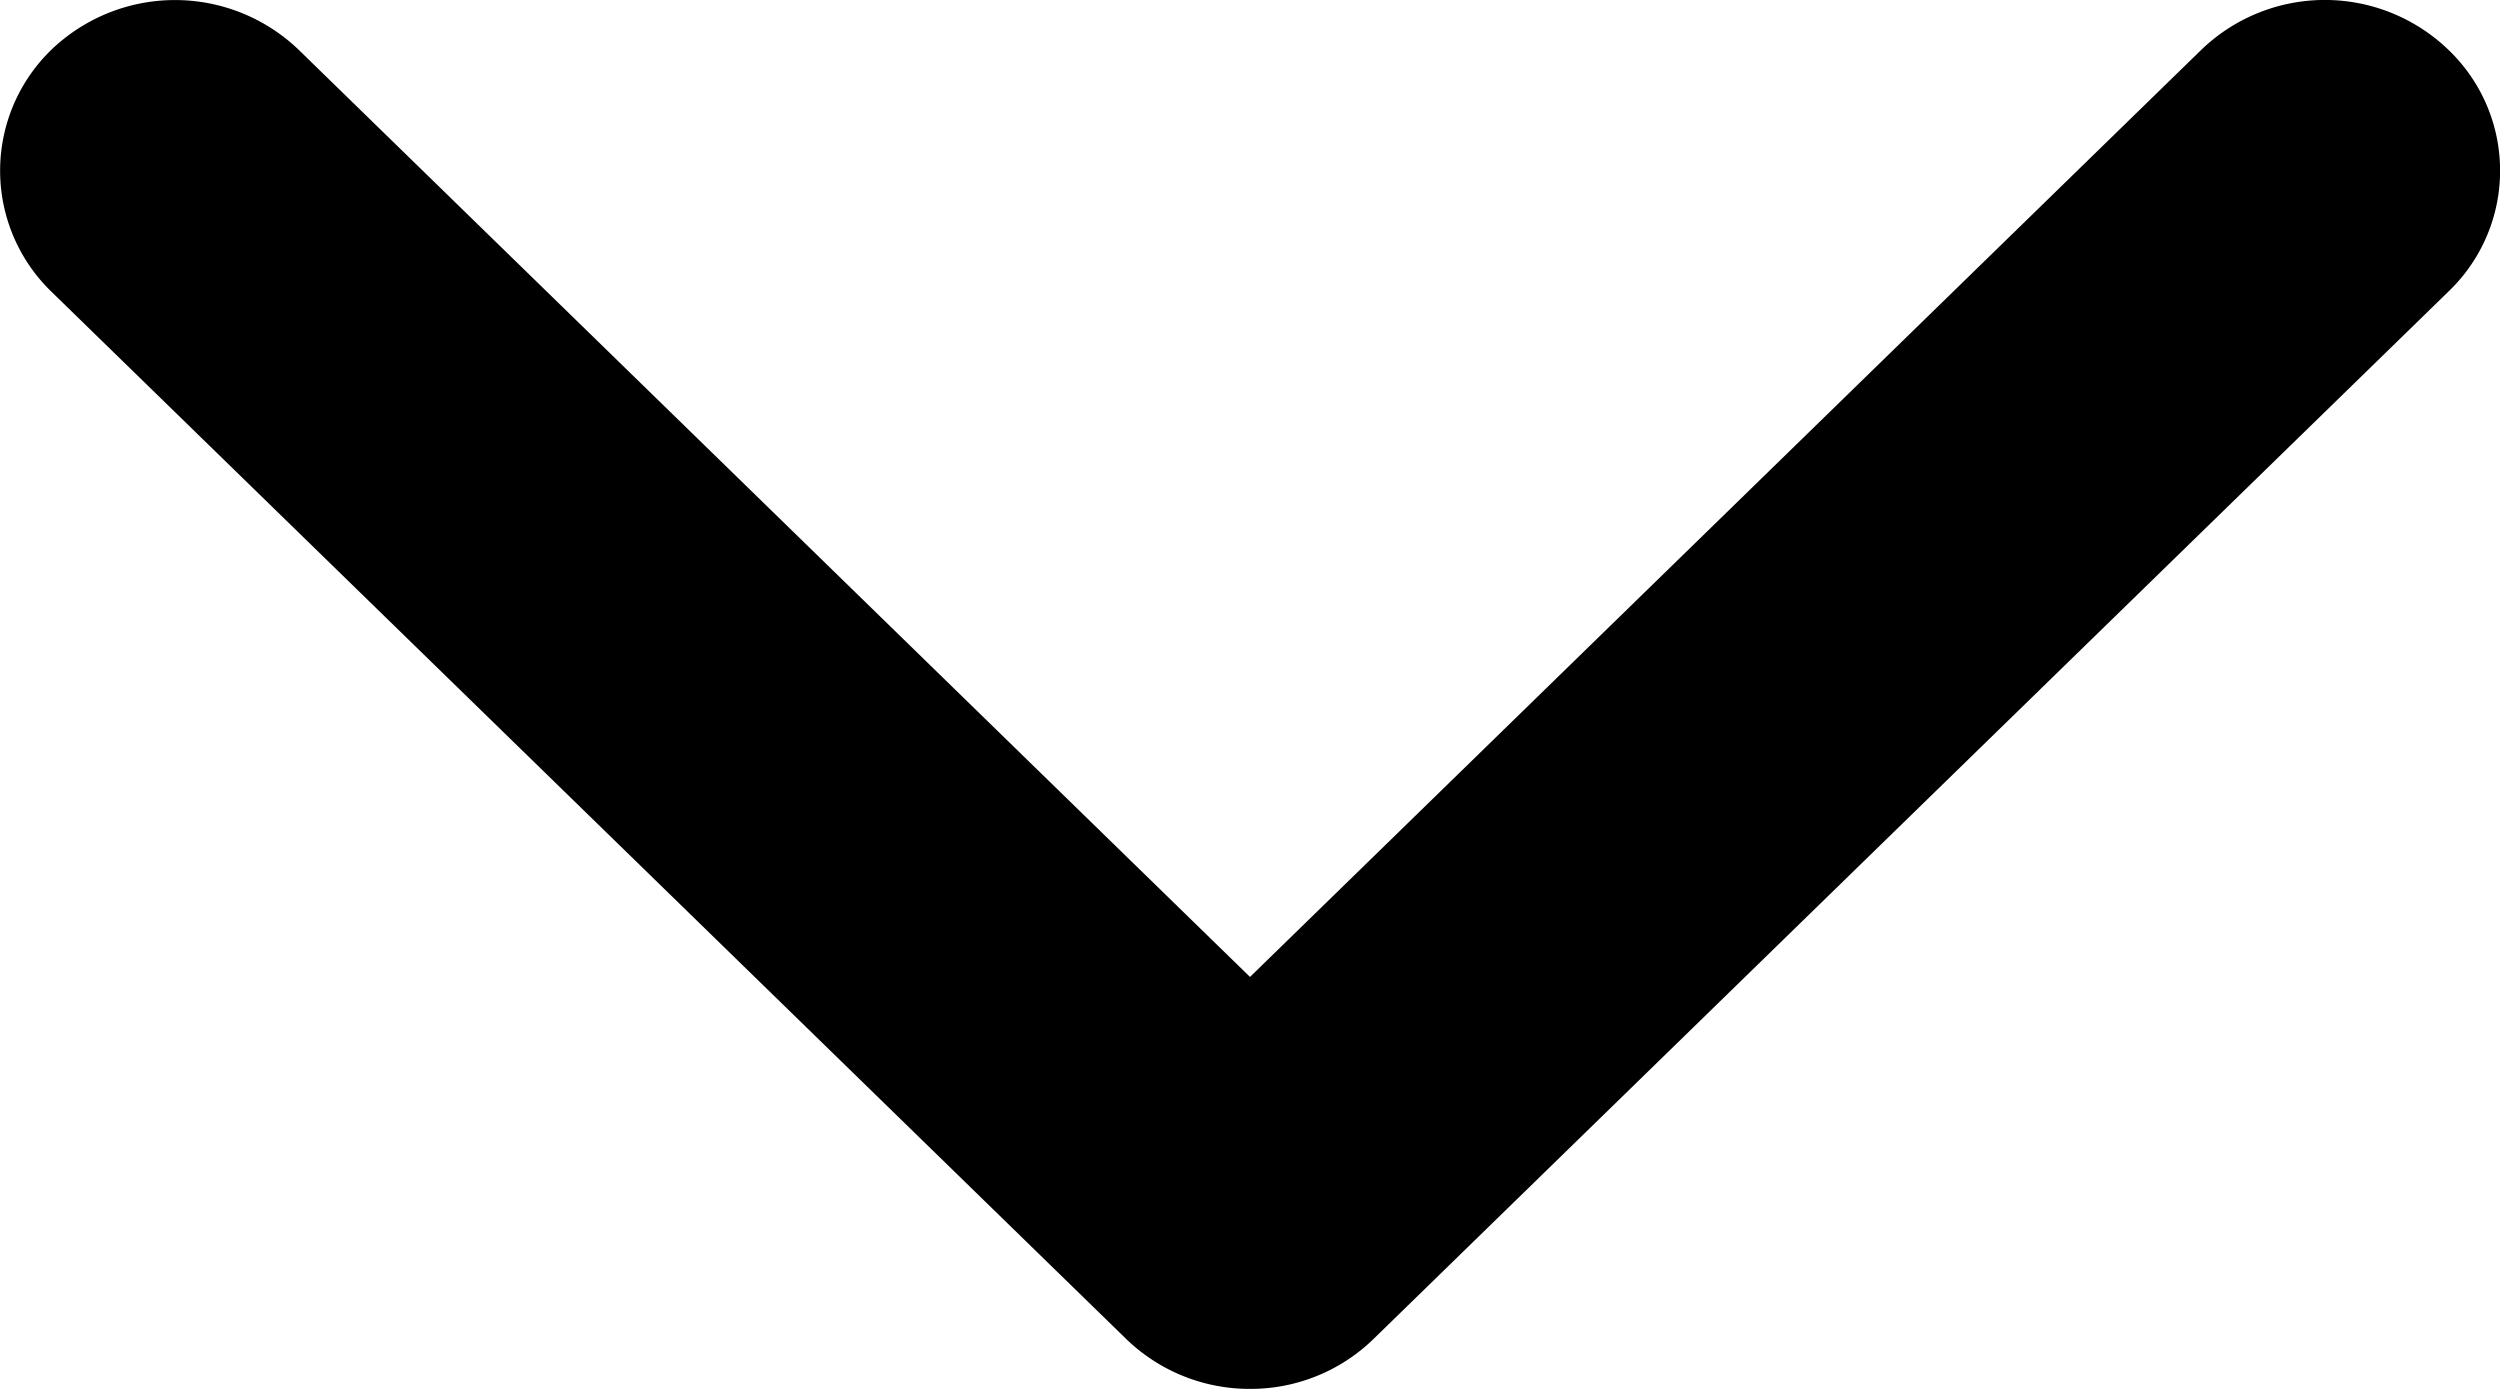 <svg xmlns="http://www.w3.org/2000/svg" preserveAspectRatio="xMidYMid" viewBox="0 0 9 5"><defs><style>.cls-1{fill:#000;fill-rule:evenodd}</style></defs><path d="M4.5 5a.638.638 0 0 1-.446-.18L.184 1.049a.606.606 0 0 1 0-.869.643.643 0 0 1 .892 0L4.5 3.517 7.924.18a.641.641 0 0 1 .891 0 .602.602 0 0 1 0 .869L4.945 4.82A.634.634 0 0 1 4.5 5z" class="cls-1"/></svg>